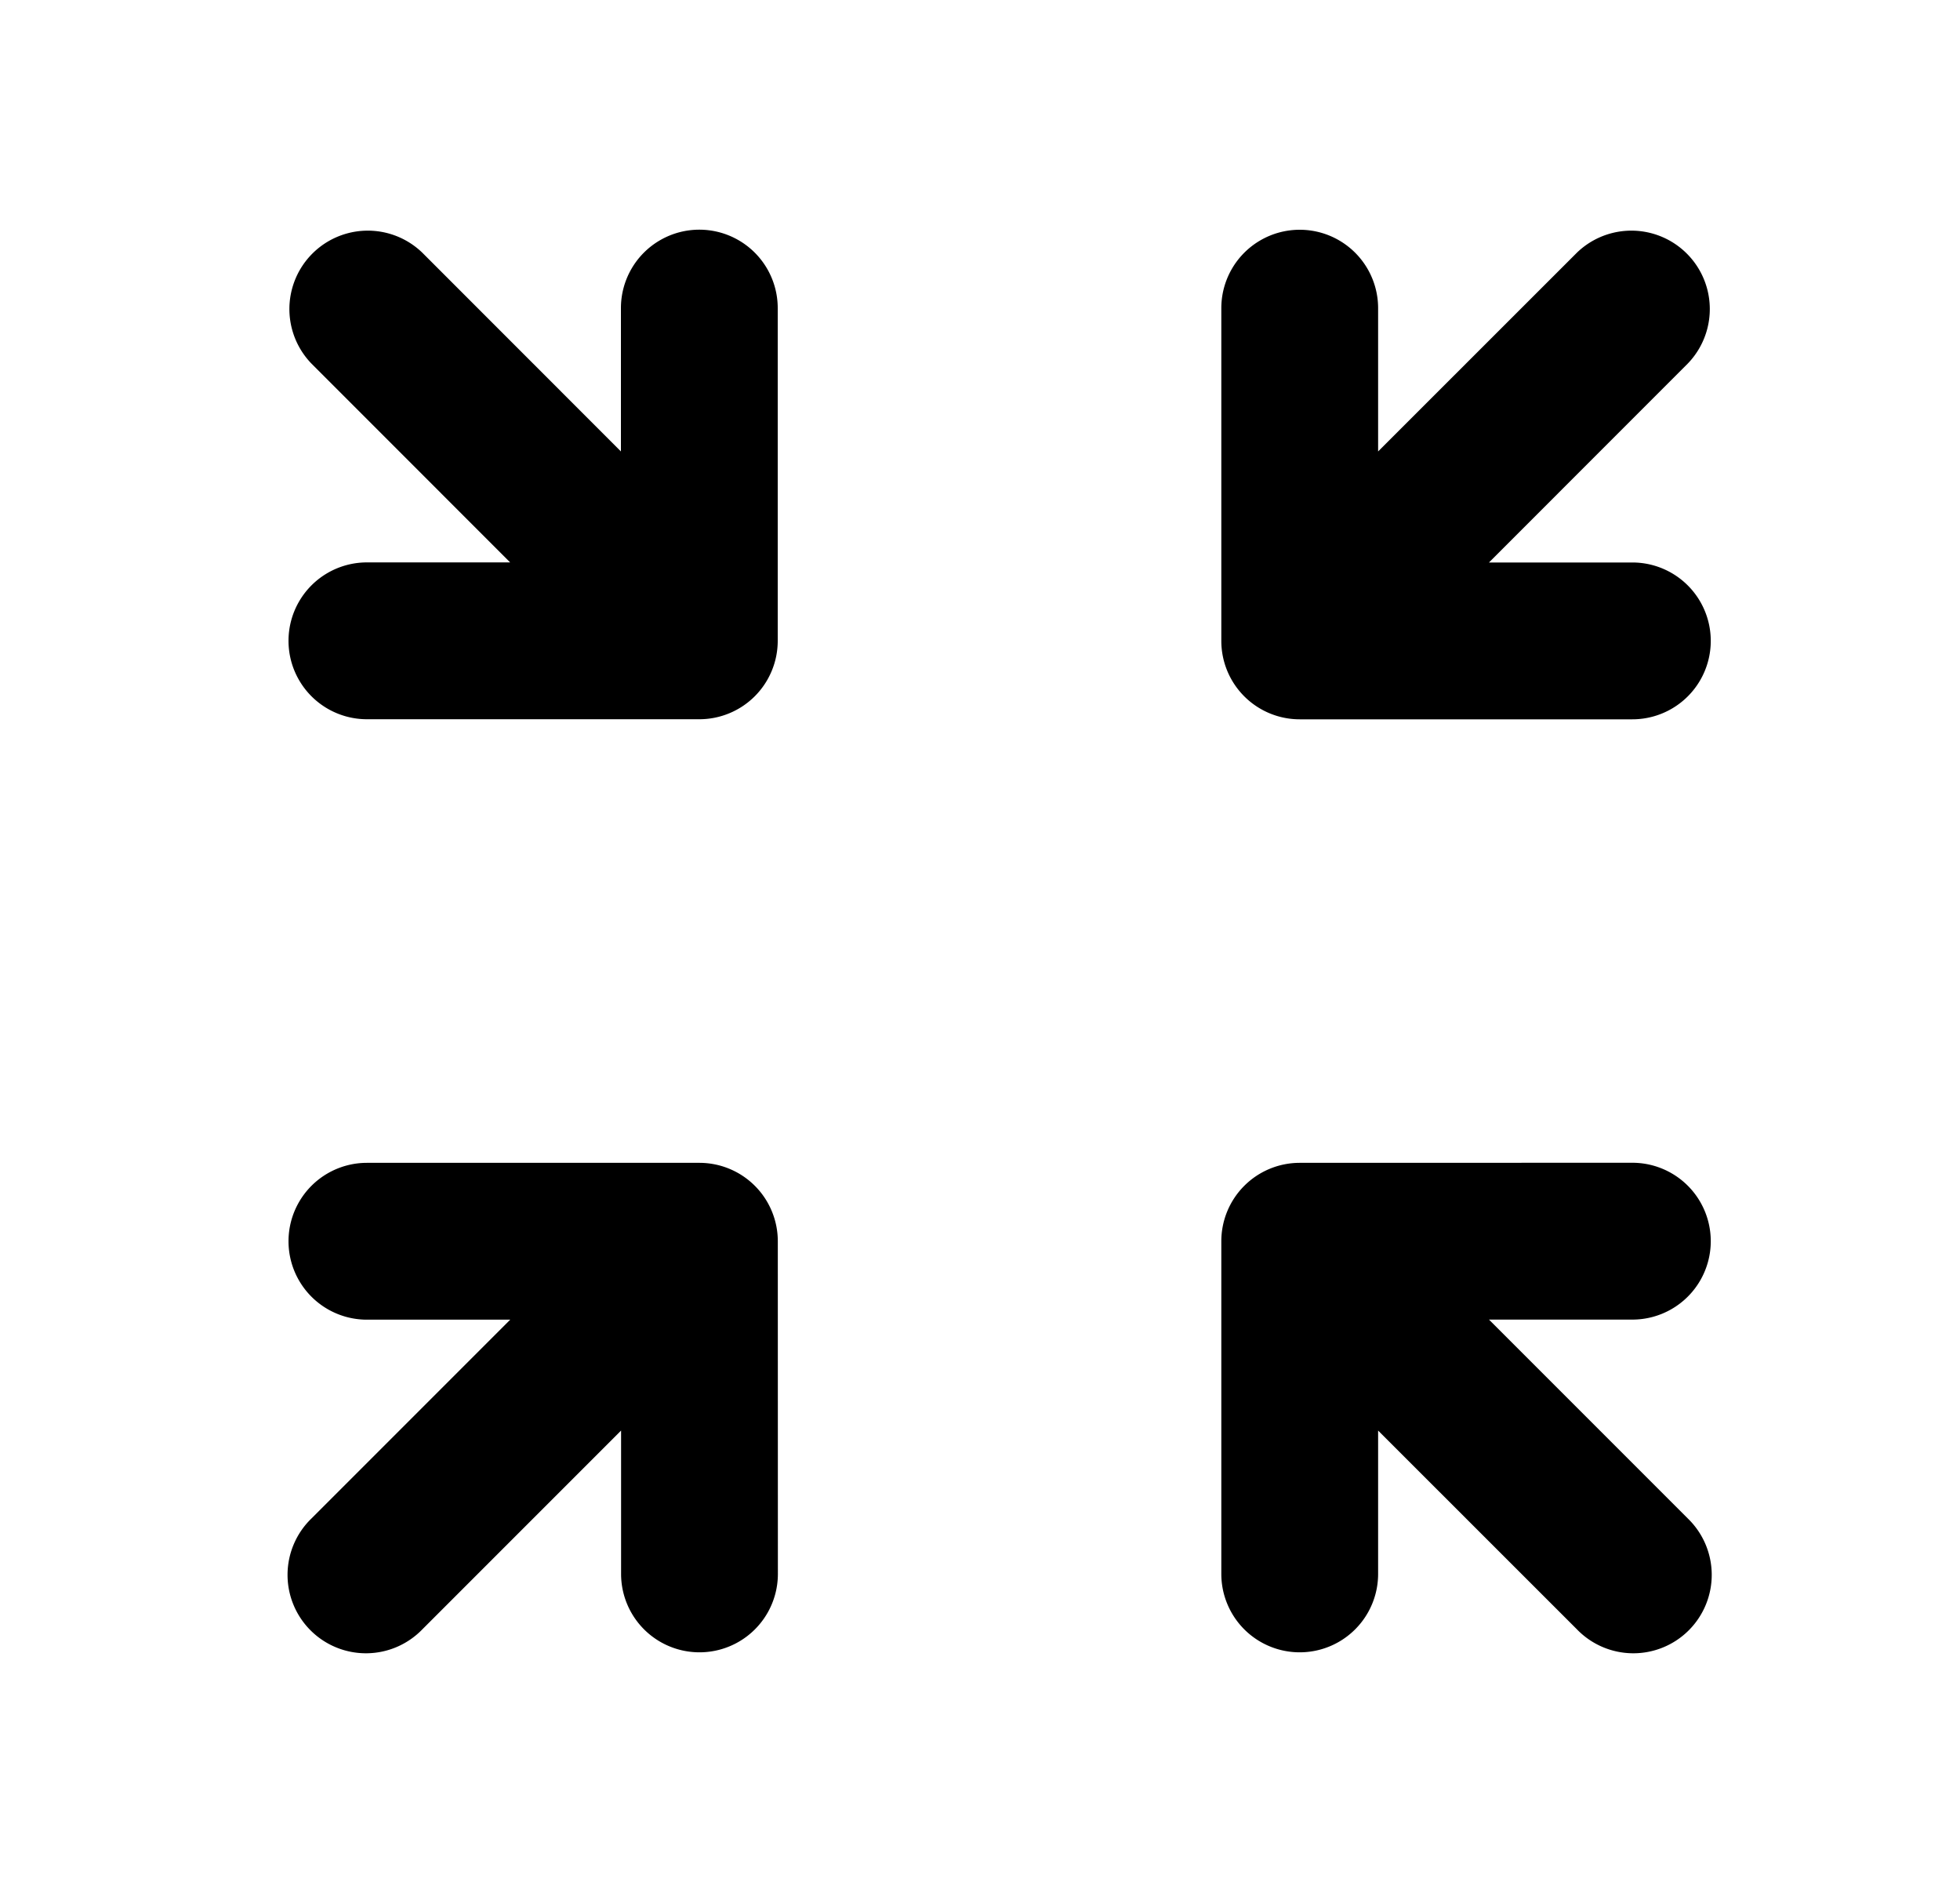 <svg xmlns="http://www.w3.org/2000/svg" viewBox="0 0 25 24" fill="currentColor" aria-hidden="true" data-slot="icon">
    <path d="M21.528 4.636a1 1 0 0 0-1.414-1.414l-2.536 2.535V3.93a1 1 0 1 0-2 0v4.243a1 1 0 0 0 1 1h4.243a1 1 0 1 0 0-2h-1.829zM9.921 15.829a1 1 0 0 0-1-1H4.68a1 1 0 1 0 0 2h1.828l-2.535 2.535a1 1 0 1 0 1.414 1.414l2.535-2.535v1.828a1 1 0 1 0 2 0zM5.386 3.222a1 1 0 0 0-1.414 1.414l2.535 2.536H4.68a1 1 0 1 0 0 2H8.92a1 1 0 0 0 1-1V3.929a1 1 0 0 0-2 0v1.828zM16.578 14.829a1 1 0 0 0-1 1v4.242a1 1 0 1 0 2 0v-1.828l2.536 2.535a1 1 0 1 0 1.414-1.414l-2.536-2.536h1.829a1 1 0 0 0 0-2z"/>
</svg>
